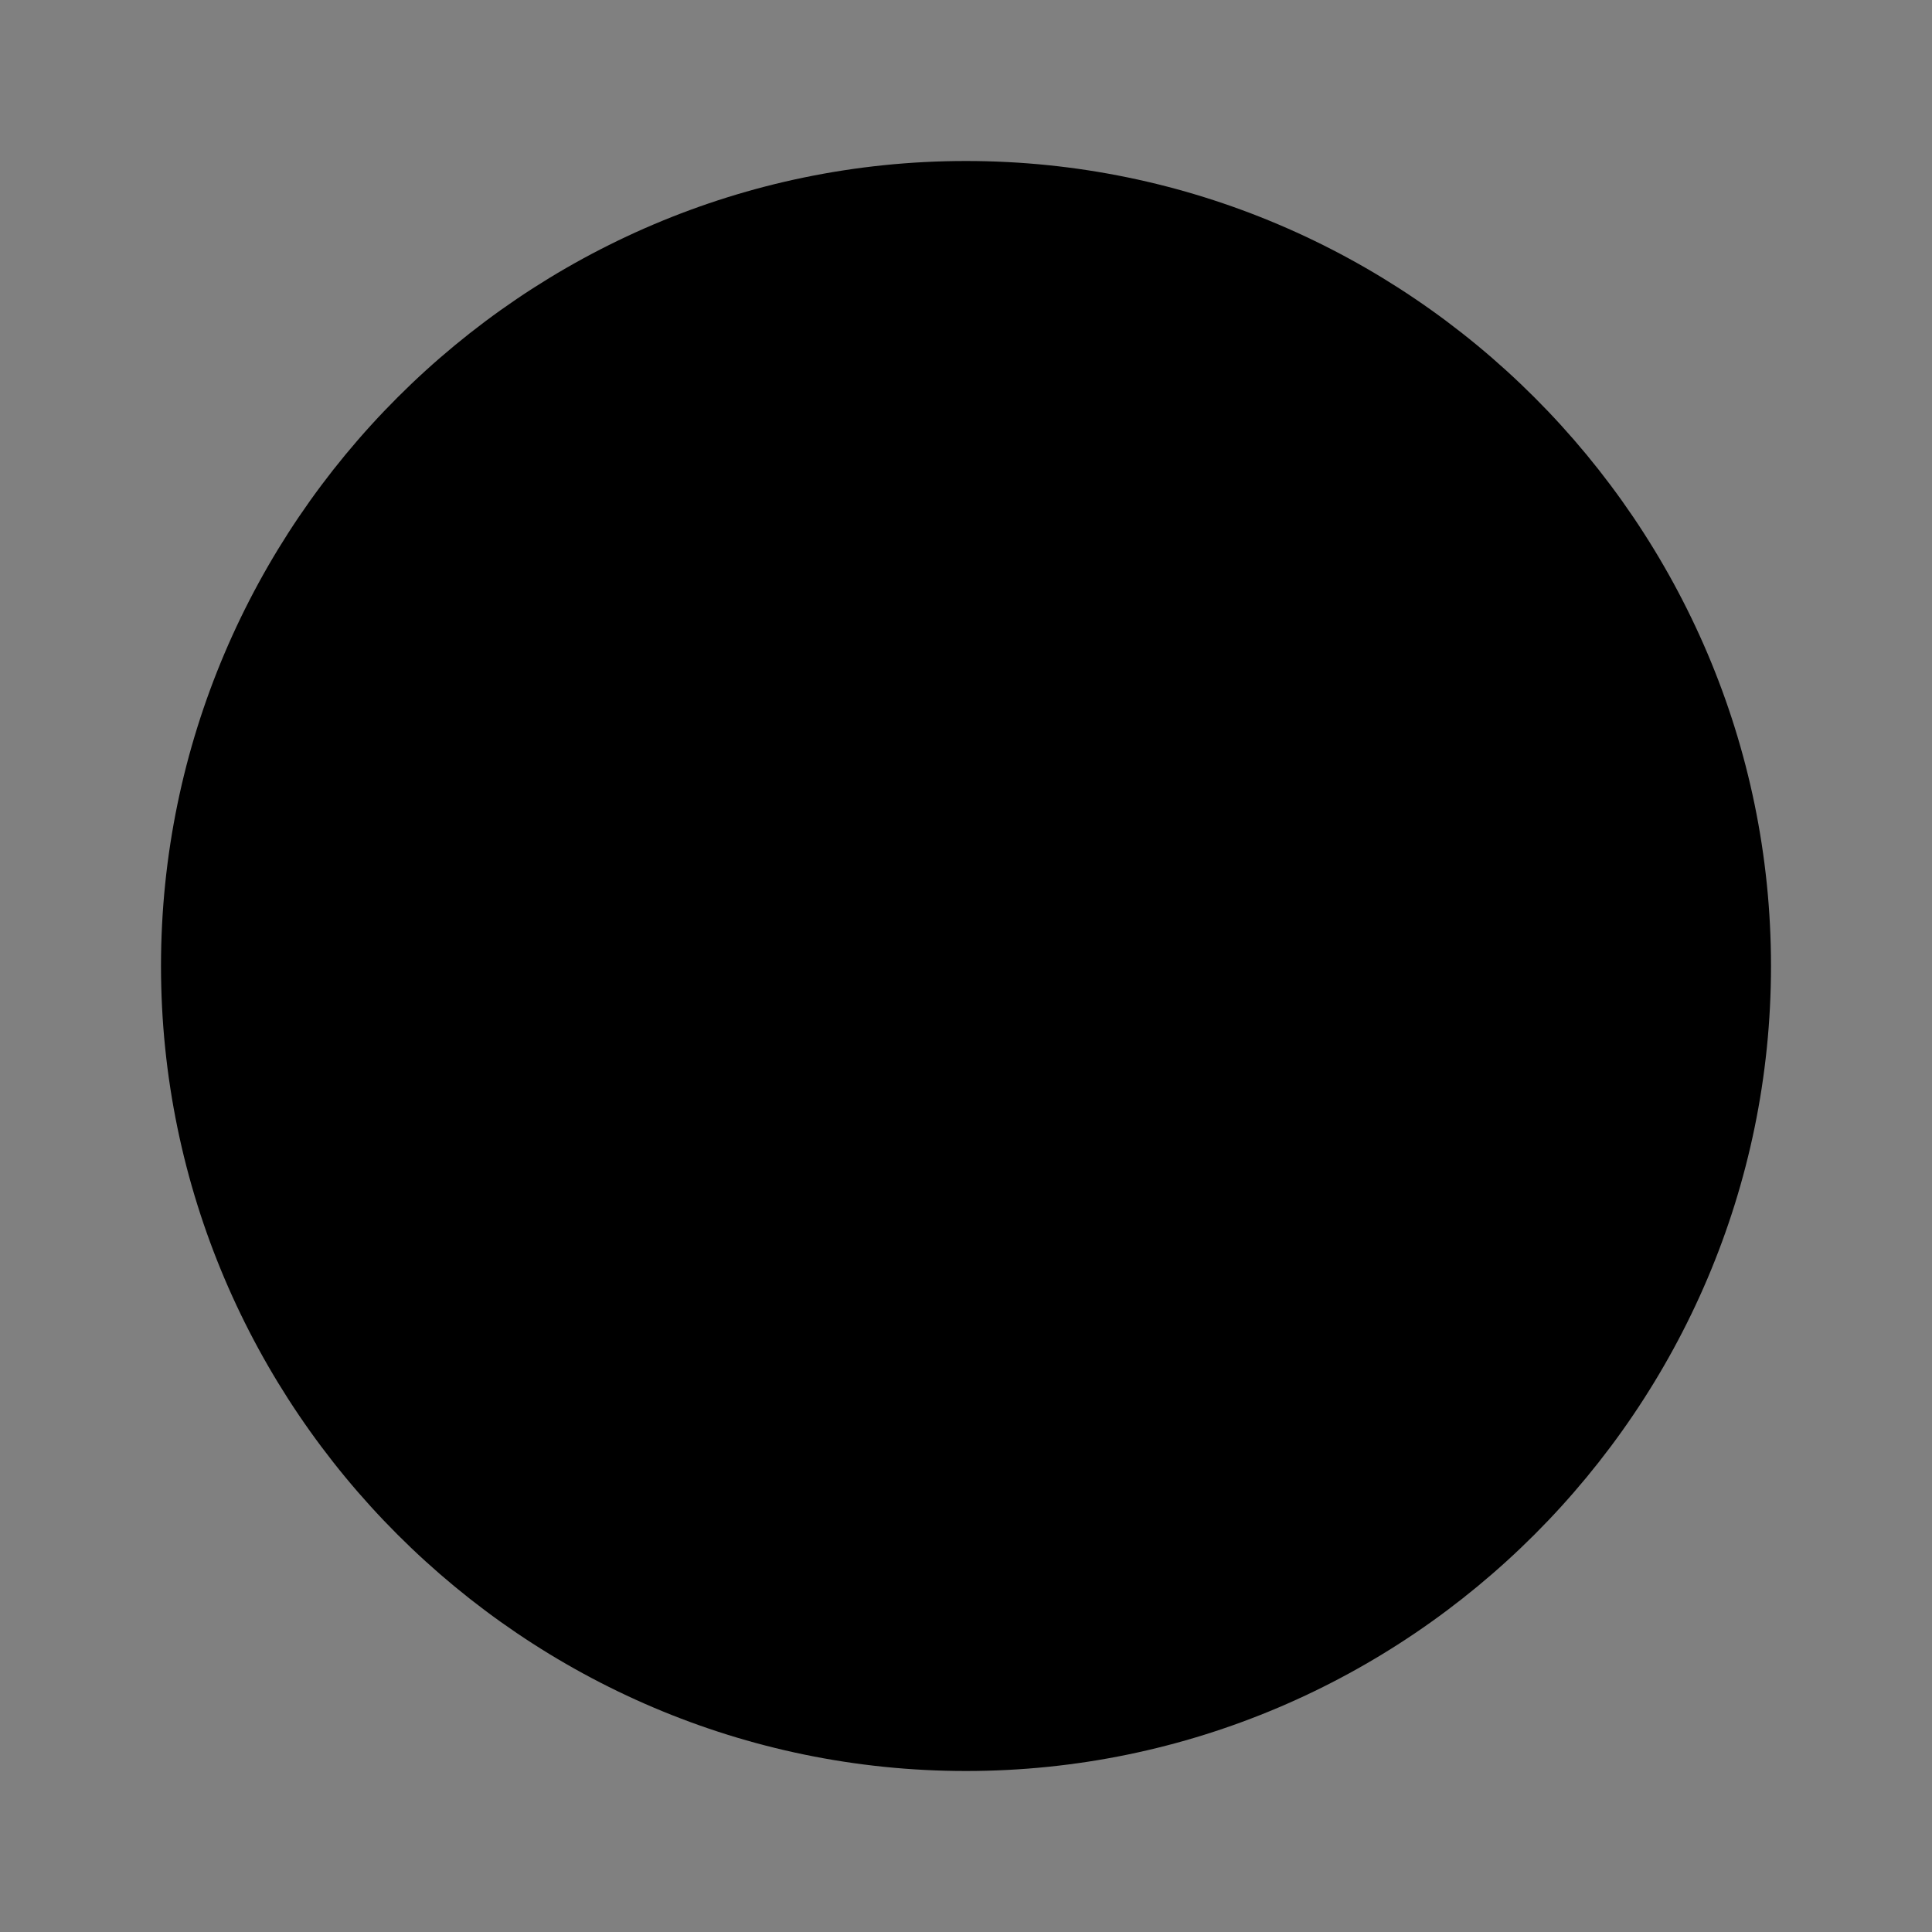 <?xml version="1.0" encoding="utf-8"?>
<!-- Generator: Adobe Illustrator 22.1.0, SVG Export Plug-In . SVG Version: 6.00 Build 0)  -->
<svg version="1.1" id="Layer_1" xmlns="http://www.w3.org/2000/svg" xmlns:xlink="http://www.w3.org/1999/xlink" x="0px" y="0px"
	 viewBox="0 0 24 24" style="enable-background:new 0 0 24 24;" xml:space="preserve">
<rect x="0" y="0" width="24" height="24" fill="#808080" stroke="none"/>
<style type="text/css">
	.st0{fill-rule:evenodd;clip-rule:evenodd;}
	.st1{clip-path:url(#SVGID_3_);}
	.st2{clip-path:url(#SVGID_4_);fill:#FFFFFF;}
	.st3{clip-path:url(#SVGID_7_);}
	.st4{clip-path:url(#SVGID_8_);fill:#FFFFFF;}
	.st5{clip-path:url(#SVGID_11_);}
	.st6{clip-path:url(#SVGID_12_);fill:#FFFFFF;}
</style>
<g>
	<path class="st0" d="M12,22c5.5,0,10-4.5,10-10S17.5,2,12,2S2,6.5,2,12S6.5,22,12,22L12,22z M12,22"/>
	<g>
		<defs>
			<rect id="SVGID_1_" x="2" y="2" width="20" height="20"/>
		</defs>
		<defs>
			<path id="SVGID_2_" d="M14.7,11.3c-0.7,0-1.1,0.6-1.1,1.4c0,0.8,0.4,1.4,1.1,1.4c0.8,0,1.1-0.7,1.1-1.4
				C15.8,12,15.4,11.3,14.7,11.3 M12.8,9.2h0.9v2h0c0.2-0.4,0.7-0.6,1.2-0.6c1.2,0,1.8,1,1.8,2.1c0,1.1-0.5,2.1-1.7,2.1
				c-0.5,0-1.1-0.1-1.3-0.7h0v0.5h-0.8L12.8,9.2L12.8,9.2"/>
		</defs>
		<clipPath id="SVGID_3_">
			<use xlink:href="#SVGID_1_"  style="overflow:visible;"/>
		</clipPath>
		<clipPath id="SVGID_4_" class="st1">
			<use xlink:href="#SVGID_2_"  style="overflow:visible;"/>
		</clipPath>
		<rect x="12.6" y="9" class="st2" width="4.2" height="6"/>
	</g>
	<g>
		<defs>
			<rect id="SVGID_5_" x="2" y="2" width="20" height="20"/>
		</defs>
		<defs>
			<path id="SVGID_6_" d="M19.7,12.1c-0.1-0.5-0.4-0.7-0.9-0.7c-0.4,0-1.1,0.2-1.1,1.5c0,0.7,0.3,1.4,1,1.4c0.5,0,0.8-0.3,0.9-0.9
				h0.9c-0.2,1-0.8,1.6-1.8,1.6c-1.2,0-1.9-0.9-1.9-2.1c0-1.2,0.6-2.1,1.9-2.1c0.9,0,1.7,0.5,1.7,1.4L19.7,12.1L19.7,12.1"/>
		</defs>
		<clipPath id="SVGID_7_">
			<use xlink:href="#SVGID_5_"  style="overflow:visible;"/>
		</clipPath>
		<clipPath id="SVGID_8_" class="st3">
			<use xlink:href="#SVGID_6_"  style="overflow:visible;"/>
		</clipPath>
		<rect x="16.8" y="10.4" class="st4" width="4" height="4.6"/>
	</g>
	<g>
		<defs>
			<rect id="SVGID_9_" x="2" y="2" width="20" height="20"/>
		</defs>
		<defs>
			<polyline id="SVGID_10_" points="9.8,14.7 3.4,14.7 6.4,9.2 12.8,9.2 9.8,14.7 			"/>
		</defs>
		<clipPath id="SVGID_11_">
			<use xlink:href="#SVGID_9_"  style="overflow:visible;"/>
		</clipPath>
		<clipPath id="SVGID_12_" class="st5">
			<use xlink:href="#SVGID_10_"  style="overflow:visible;"/>
		</clipPath>
		<rect x="3.2" y="9" class="st6" width="9.8" height="5.9"/>
	</g>
</g>
</svg>
